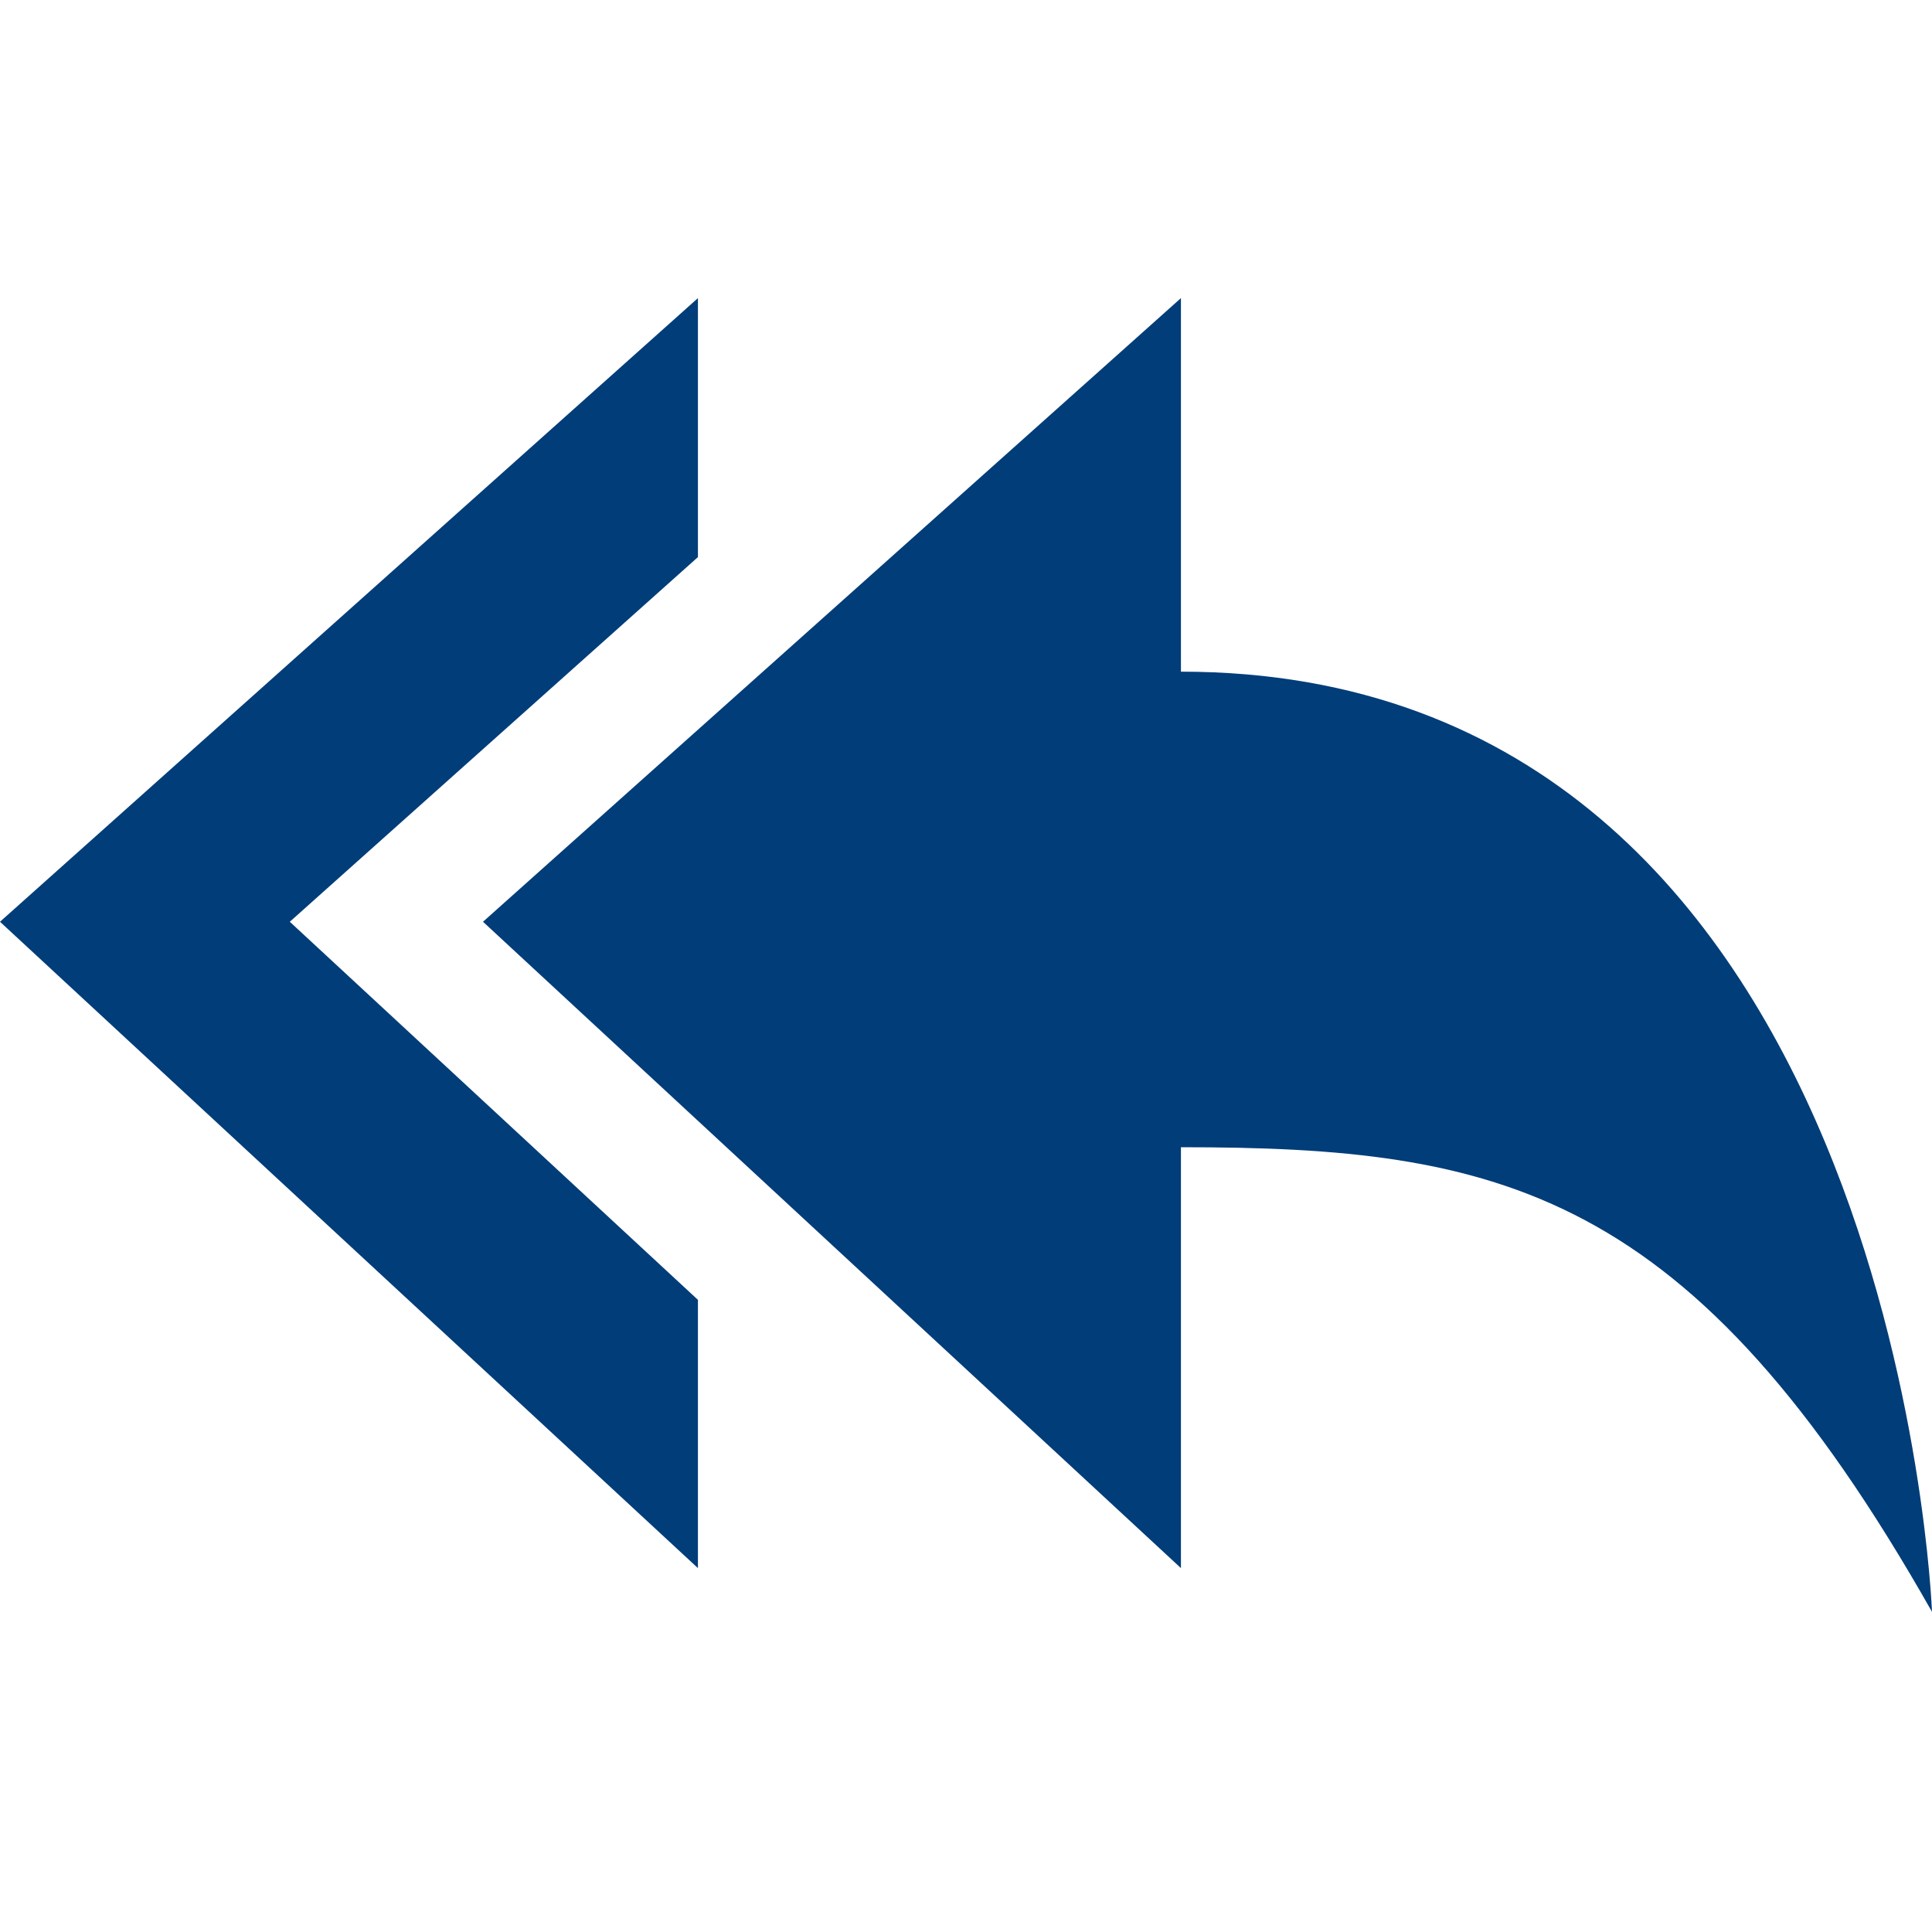 <!-- Generated by IcoMoon.io -->
<svg version="1.1" xmlns="http://www.w3.org/2000/svg" width="20" height="20" viewBox="0 0 20 20">
<title>reply-all</title>
<path fill="#003d79" d="M7.225 5.767v-2.681l-7.225 6.456 7.225 6.691v-2.777l-4.225-3.914 4.225-3.775zM12.225 6.953v-3.867l-7.225 6.456 7.225 6.691v-4.357c3.292 0 5.291 0.422 7.775 4.81 0-0.001-0.368-9.733-7.775-9.733z"></path>
</svg>
